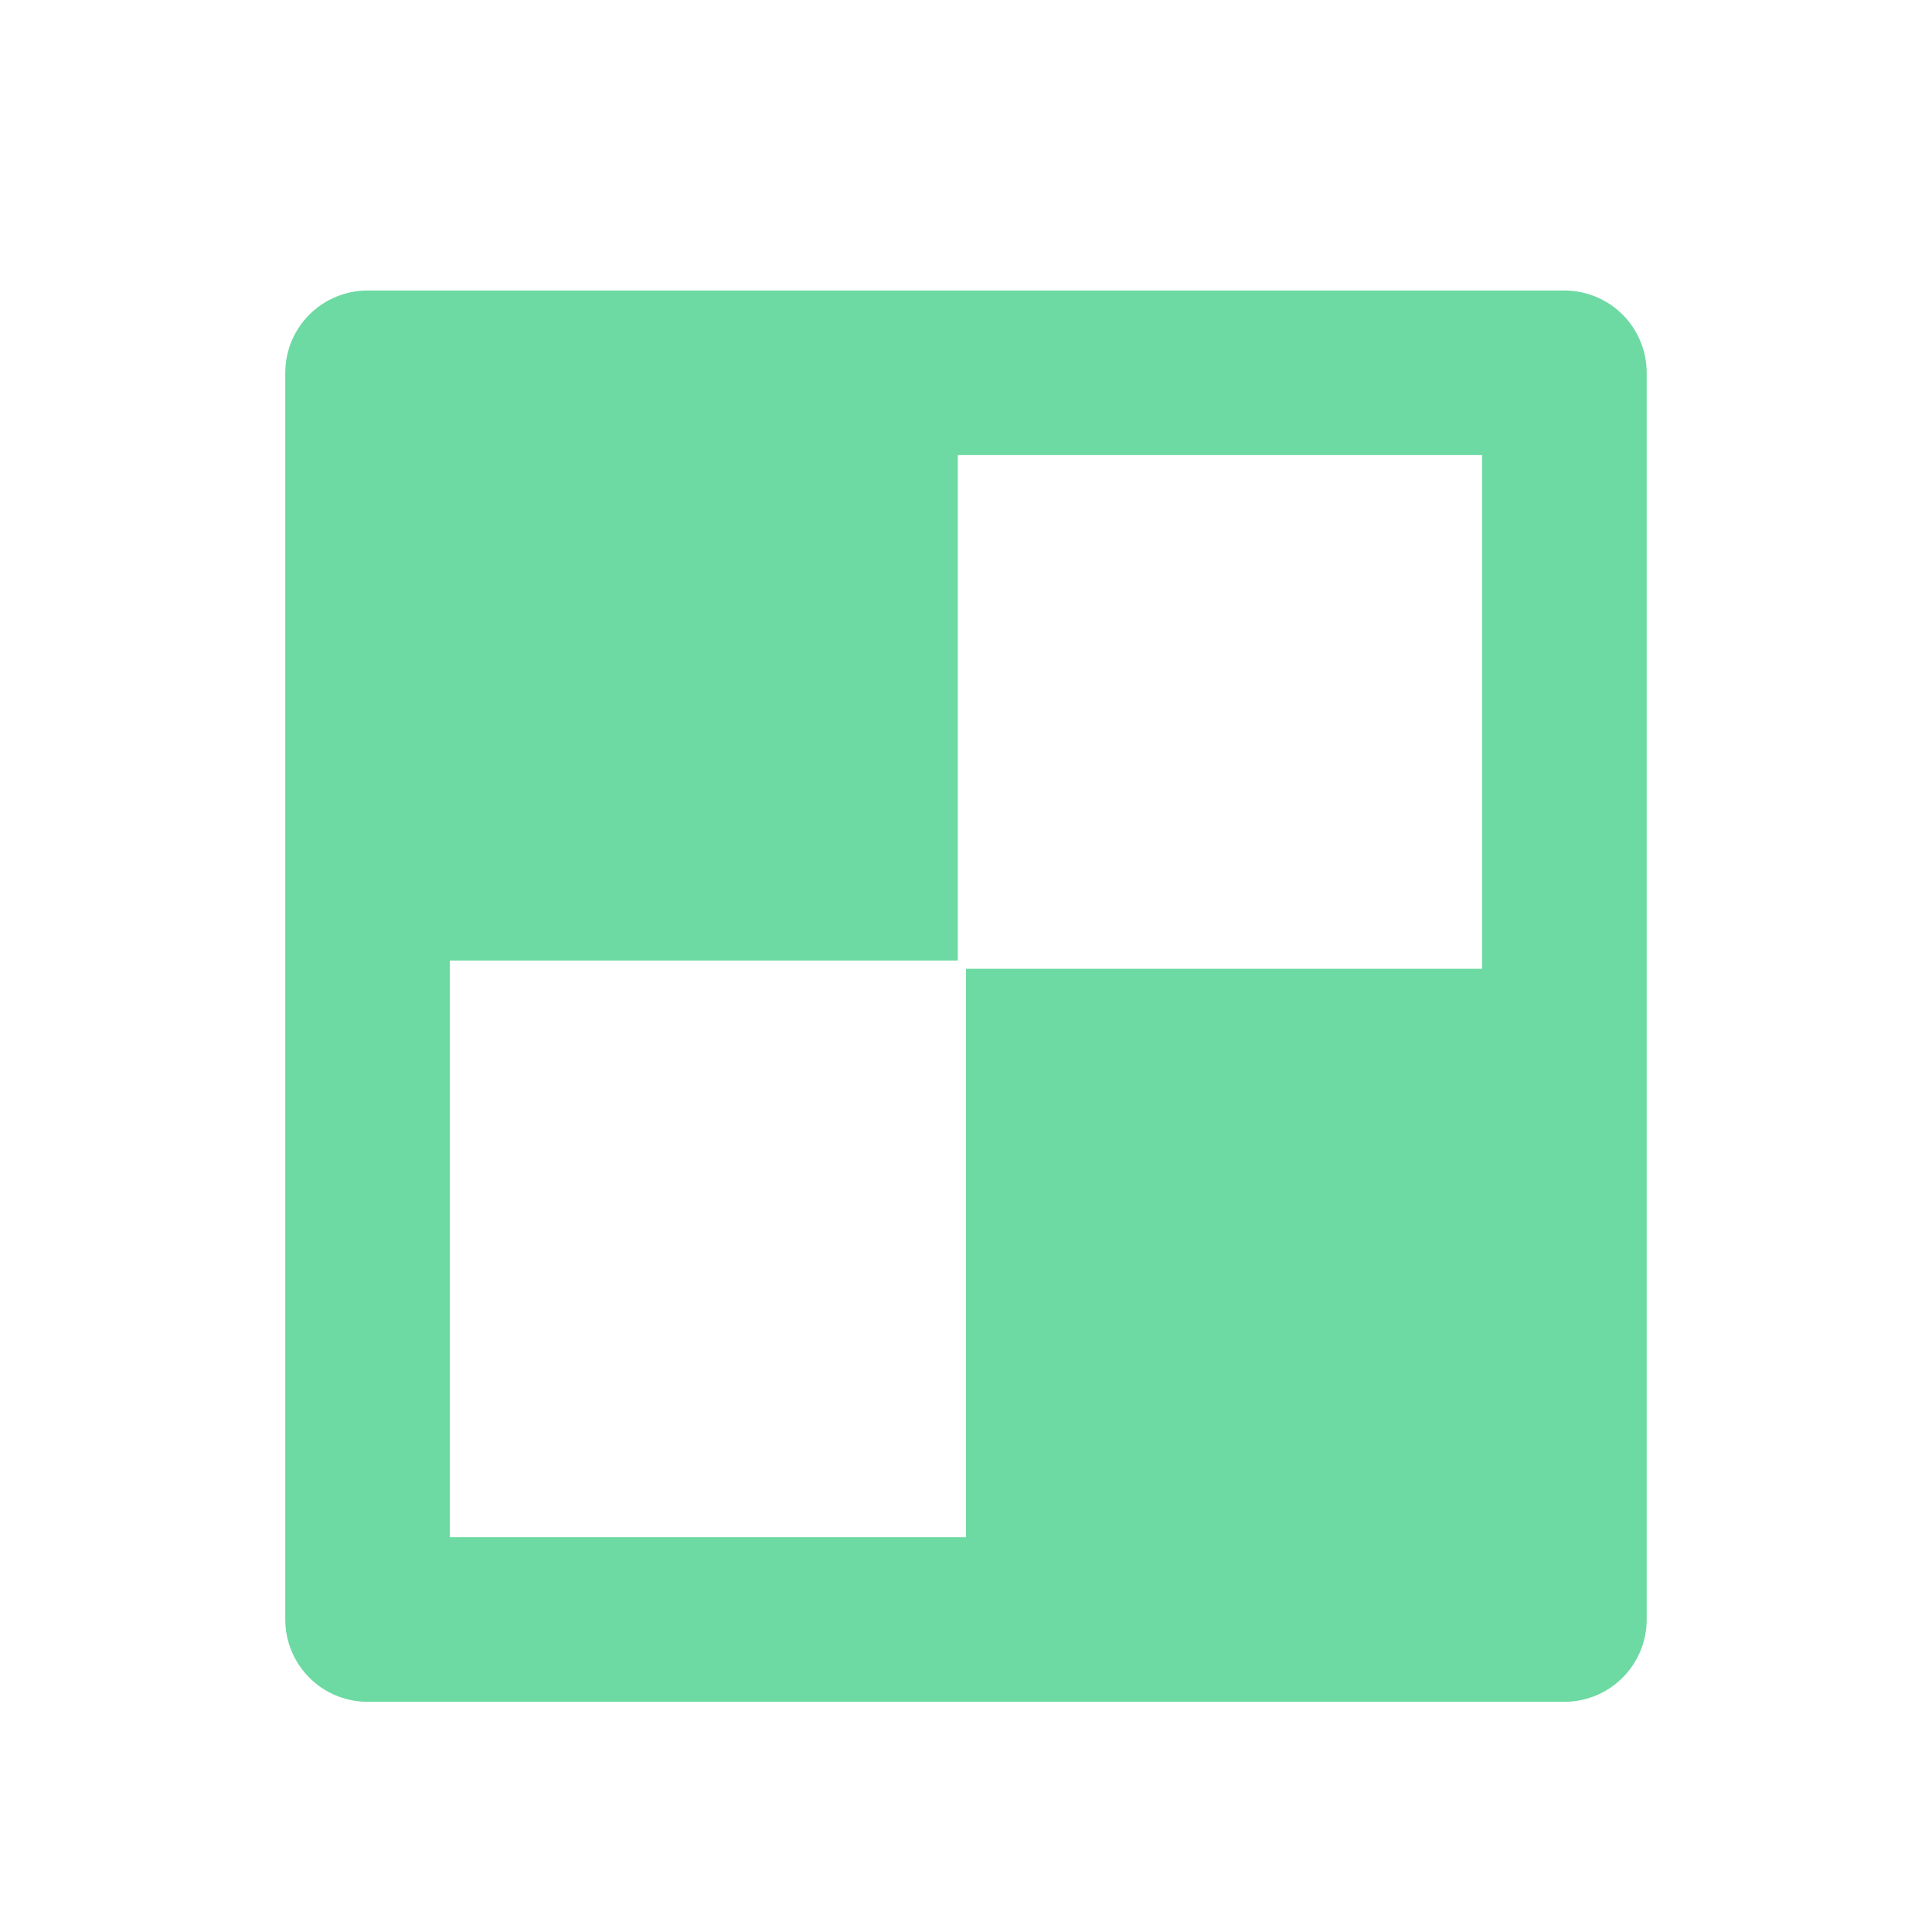 <?xml version="1.0" encoding="UTF-8"?>
<!-- Created with Inkscape (http://www.inkscape.org/) -->
<svg width="128" height="128" version="1.1" viewBox="0 0 33.867 33.867" xmlns="http://www.w3.org/2000/svg">
 <g stroke="#6cdaa2" stroke-linecap="round">
  <rect x="6.443" y="6.535" width="20.98" height="21.854" fill="none" stop-color="#000000" stroke-linejoin="round" stroke-width="2.885" style="font-variation-settings:normal"/>
  <rect x="7.943" y="7.991" width="7.404" height="7.404" fill="#6cdaa2" stop-color="#000000" stroke-width="2.885" style="font-variation-settings:normal"/>
  <rect x="18.463" y="18.512" width="7.854" height="7.854" fill="#6cdaa2" stop-color="#000000" stroke-width="3.06" style="font-variation-settings:normal"/>
 </g>
</svg>
